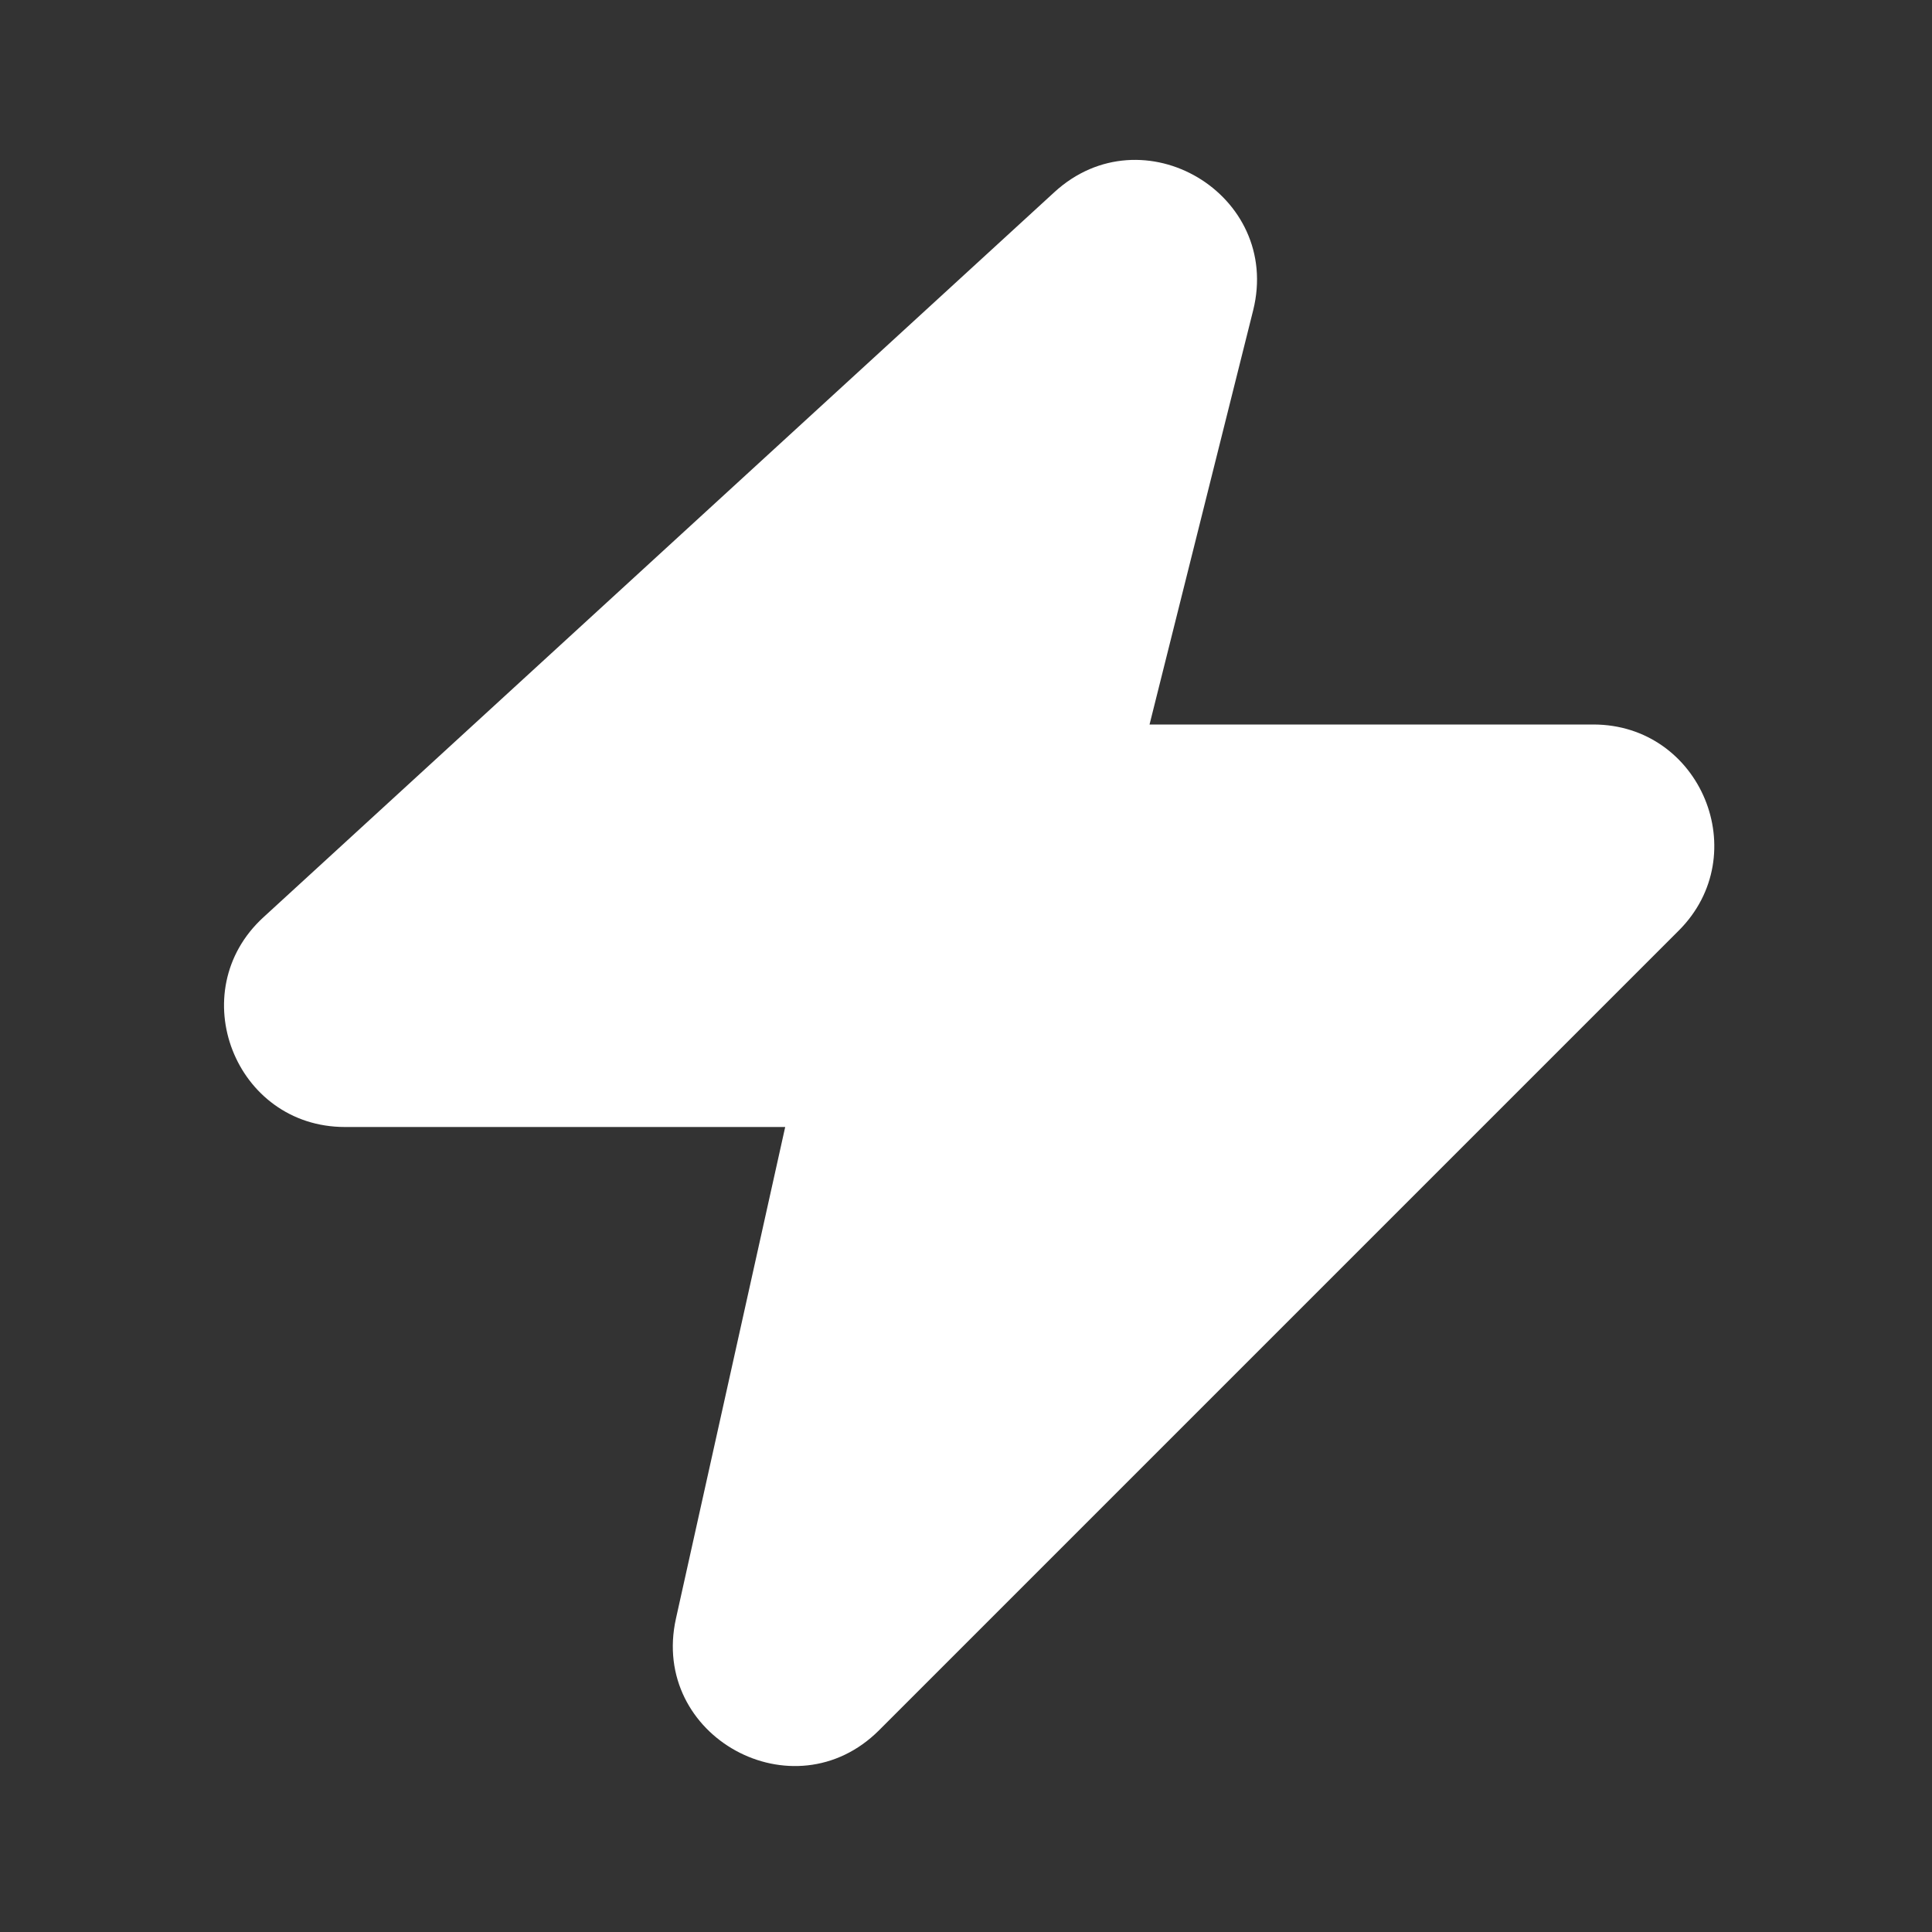 <svg width="24" height="24" viewBox="0 0 24 24" fill="none" xmlns="http://www.w3.org/2000/svg">
<rect x="0" y="0" width="24" height="24" fill="#333333" stroke="none"/>
<path d="M13.098 2.387C14.194 1.382 15.927 2.414 15.567 3.856L14.28 9H19.793C21.129 9 21.798 10.616 20.854 11.56L10.921 21.493C9.86 22.554 8.071 21.571 8.397 20.106L9.754 14H4.285C2.918 14 2.264 12.319 3.272 11.395L13.098 2.387Z" fill="white"/>
</svg>
